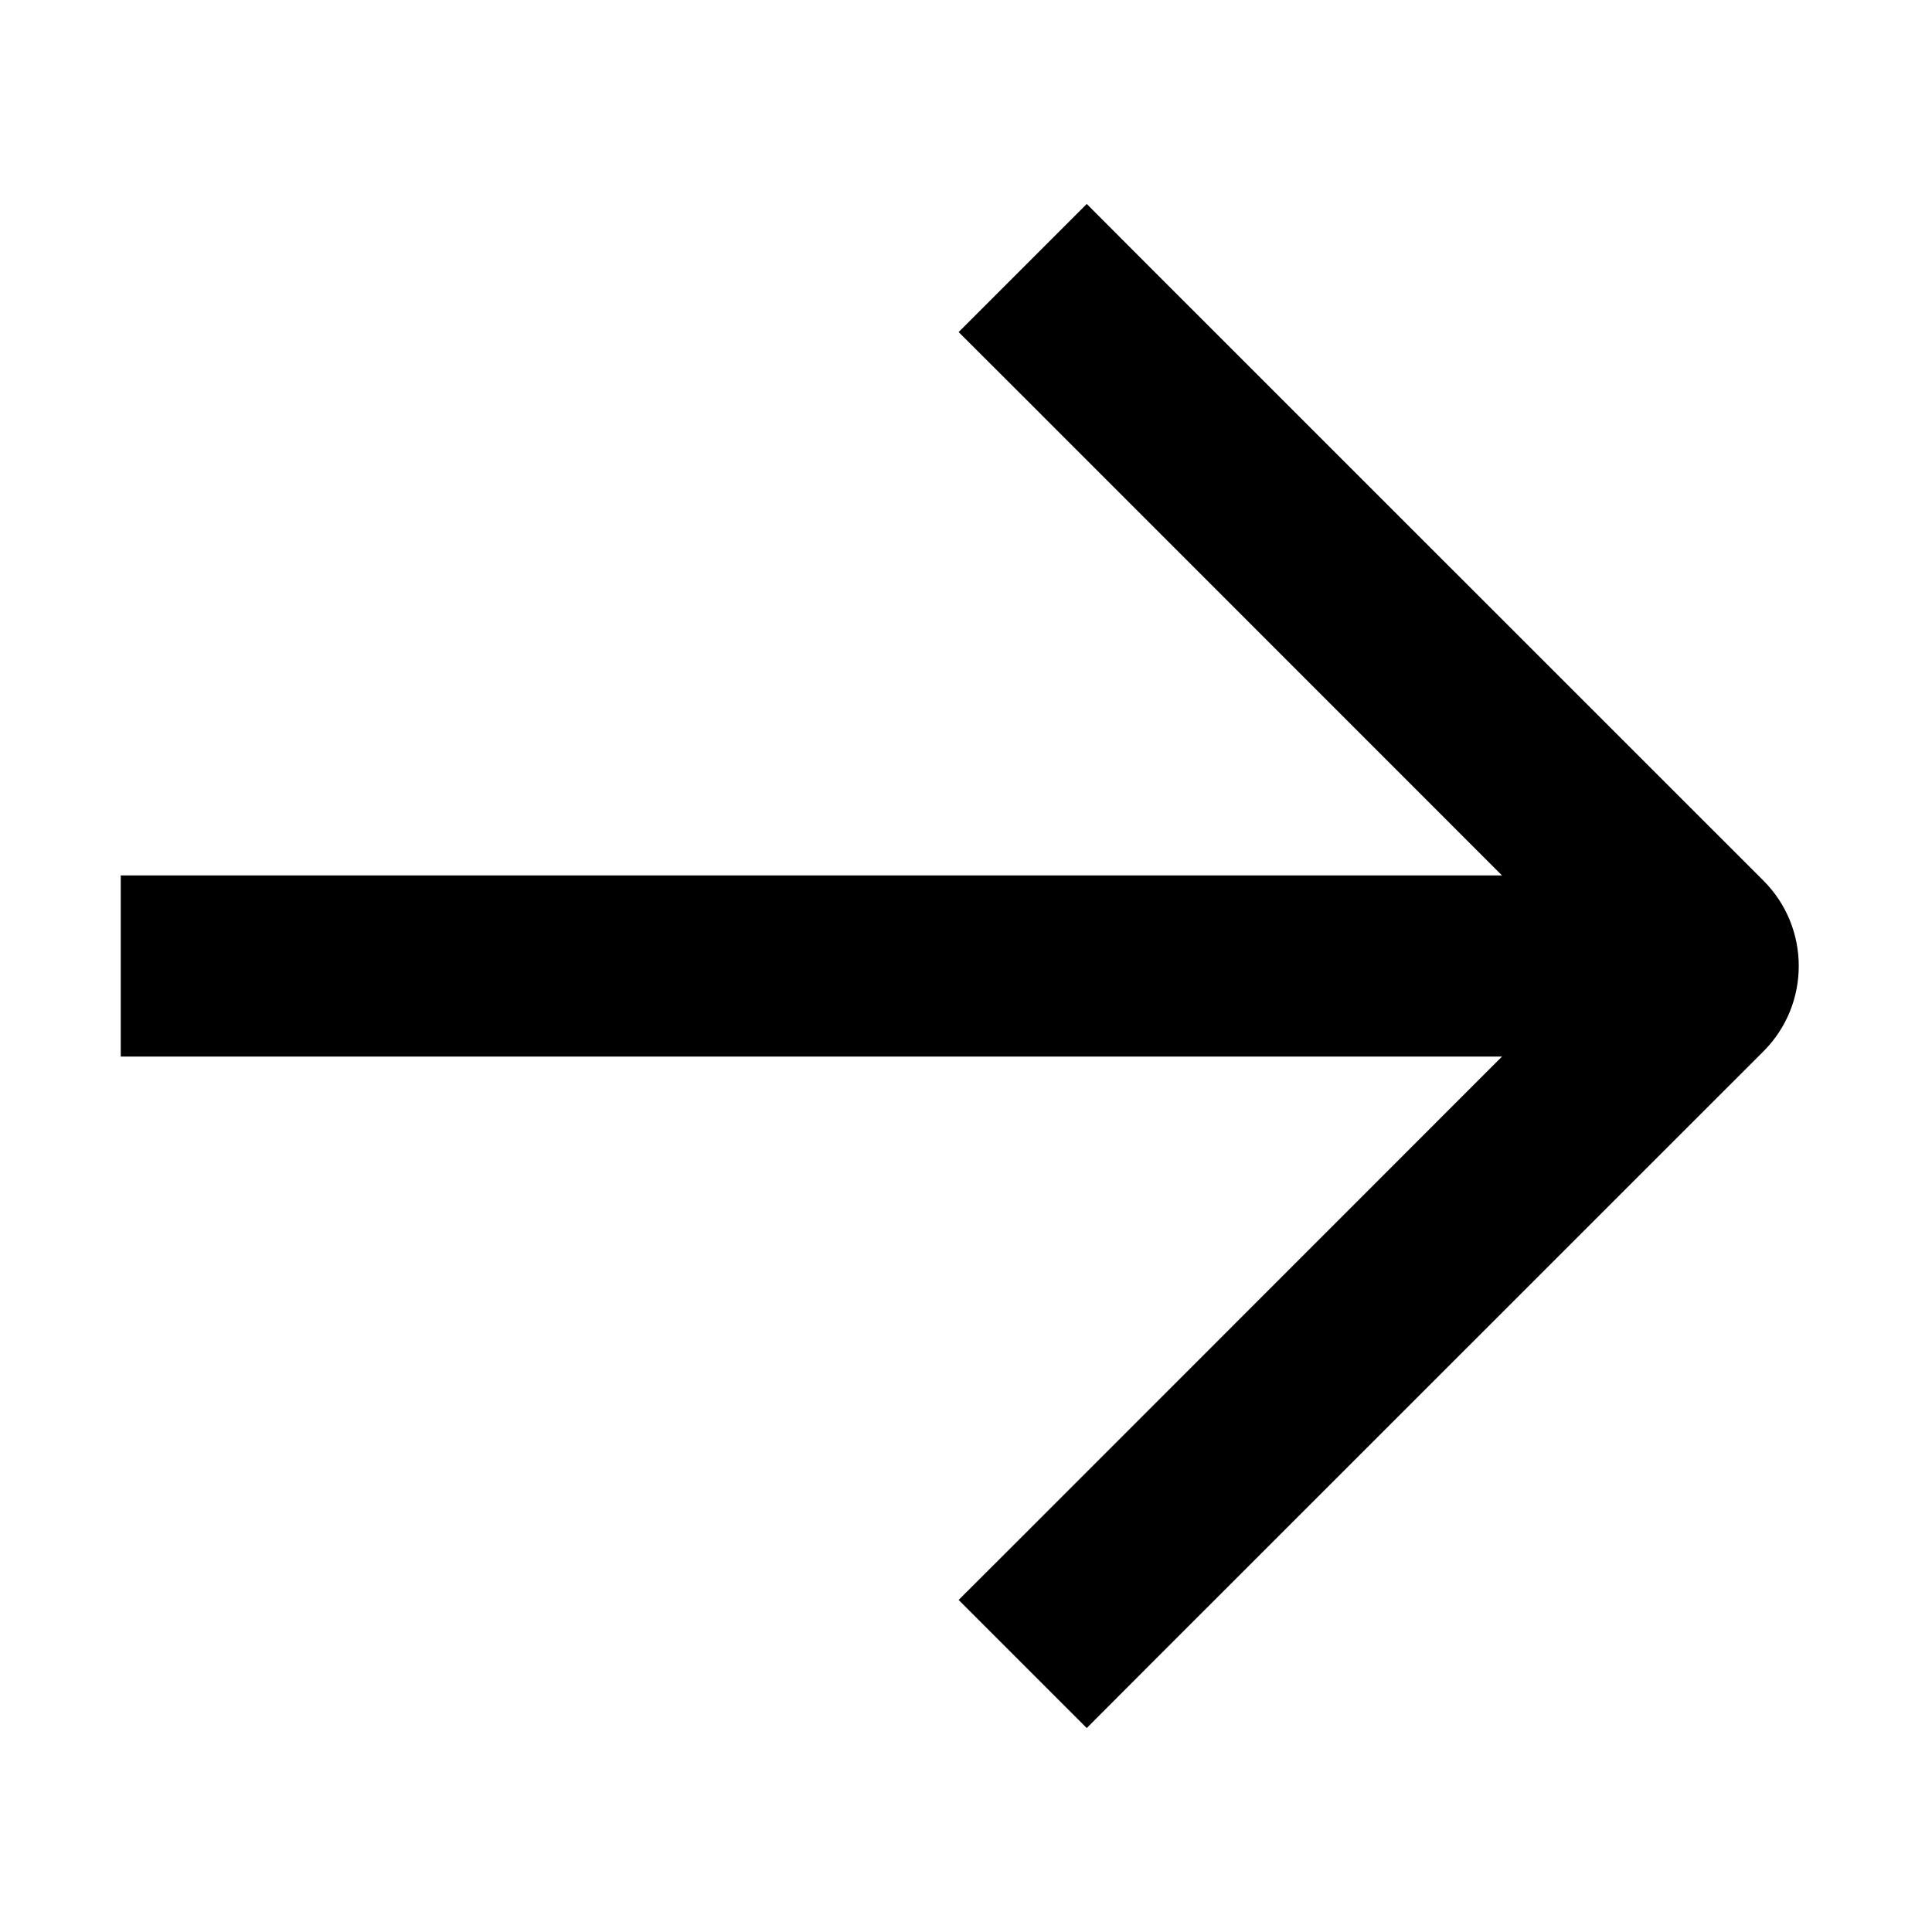 <svg data-testid="geist-icon" height="16" stroke-linejoin="round" style="color:currentColor" viewBox="0 0 16 16" width="16"><path fill-rule="evenodd" clip-rule="evenodd" d="M9.53 2.22L9 1.689L7.939 2.75L8.47 3.28L12.439 7.25H1.75H1V8.75H1.75H12.439L8.47 12.72L7.939 13.25L9 14.311L9.53 13.78L14.604 8.707C14.994 8.317 14.994 7.683 14.604 7.293L9.53 2.22Z" fill="currentColor"></path></svg>